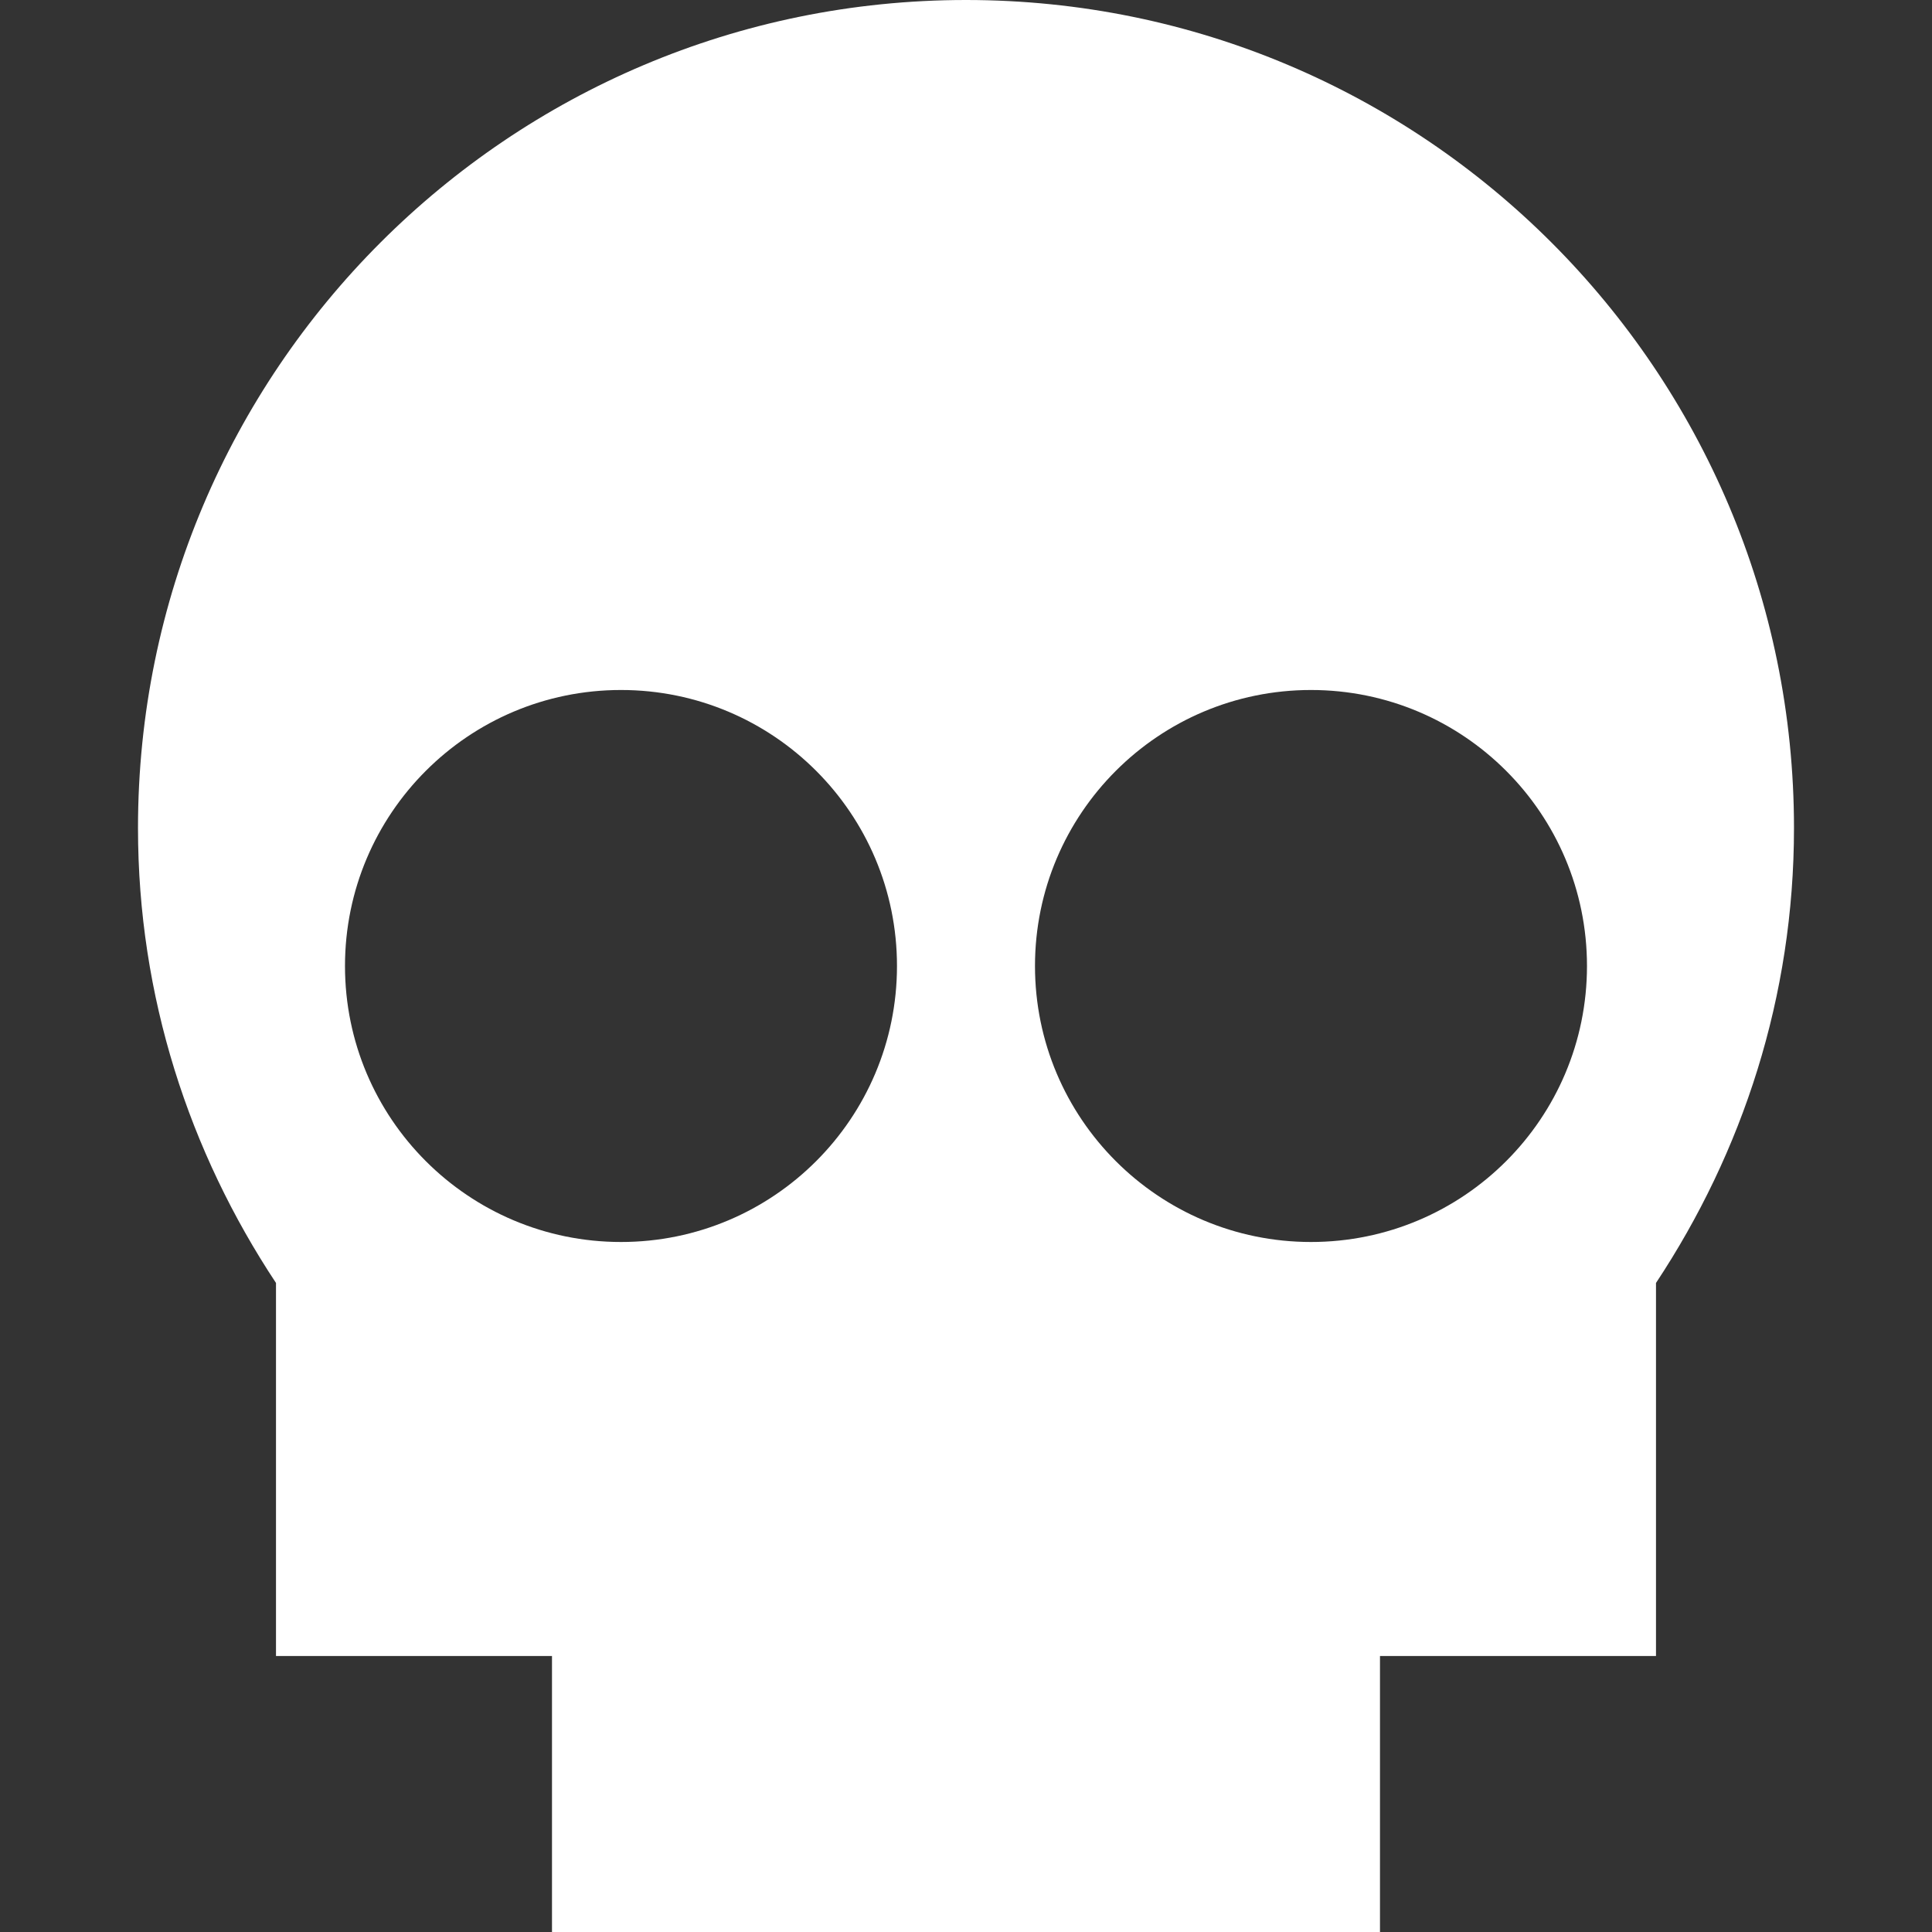 <?xml version="1.0" encoding="UTF-8" standalone="no"?>
<!-- Created with Inkscape (http://www.inkscape.org/) -->

<svg
   width="512"
   height="512"
   viewBox="0 0 135.467 135.467"
   version="1.1"
   id="svg1"
   inkscape:version="1.4.2 (ebf0e940, 2025-05-08)"
   sodipodi:docname="skull.svg"
   xml:space="preserve"
   xmlns:inkscape="http://www.inkscape.org/namespaces/inkscape"
   xmlns:sodipodi="http://sodipodi.sourceforge.net/DTD/sodipodi-0.dtd"
   xmlns="http://www.w3.org/2000/svg"
   xmlns:svg="http://www.w3.org/2000/svg"><rect x="0" y="0" width="135.467" height="135.467" fill="#333333" stroke="none"/><sodipodi:namedview
     id="namedview1"
     pagecolor="#484848"
     bordercolor="#666666"
     borderopacity="1.0"
     inkscape:showpageshadow="2"
     inkscape:pageopacity="0.0"
     inkscape:pagecheckerboard="0"
     inkscape:deskcolor="#d1d1d1"
     inkscape:document-units="px"
     inkscape:zoom="2.0837246"
     inkscape:cx="324.89897"
     inkscape:cy="303.78294"
     inkscape:current-layer="layer1" /><defs
     id="defs1" /><g
     inkscape:label="Layer 1"
     inkscape:groupmode="layer"
     id="layer1"><path
       id="rect1987"
       style="fill:#ffffff;stroke:none;stroke-width:0.265"
       d="m 19.352,116.114 h 19.352 v 19.352 h 58.057 V 116.114 H 116.114 V 89.958 c 6.074,-9.176 9.676,-20.073 9.676,-31.901 C 125.79,25.993 99.797,0 67.733,0 35.669,0 9.676,25.993 9.676,58.057 c 0,11.828 3.602,22.725 9.676,31.901 z m 24.19,-67.733 c 10.688,0 19.352,8.664 19.352,19.352 0,10.688 -8.664,19.352 -19.352,19.352 -10.688,0 -19.352,-8.664 -19.352,-19.352 0,-10.688 8.664,-19.352 19.352,-19.352 z m 48.381,0 c 10.688,0 19.352,8.664 19.352,19.352 0,10.688 -8.664,19.352 -19.352,19.352 -10.688,0 -19.352,-8.664 -19.352,-19.352 0,-10.688 8.664,-19.352 19.352,-19.352 z"
       inkscape:connector-curvature="0" /></g></svg>

